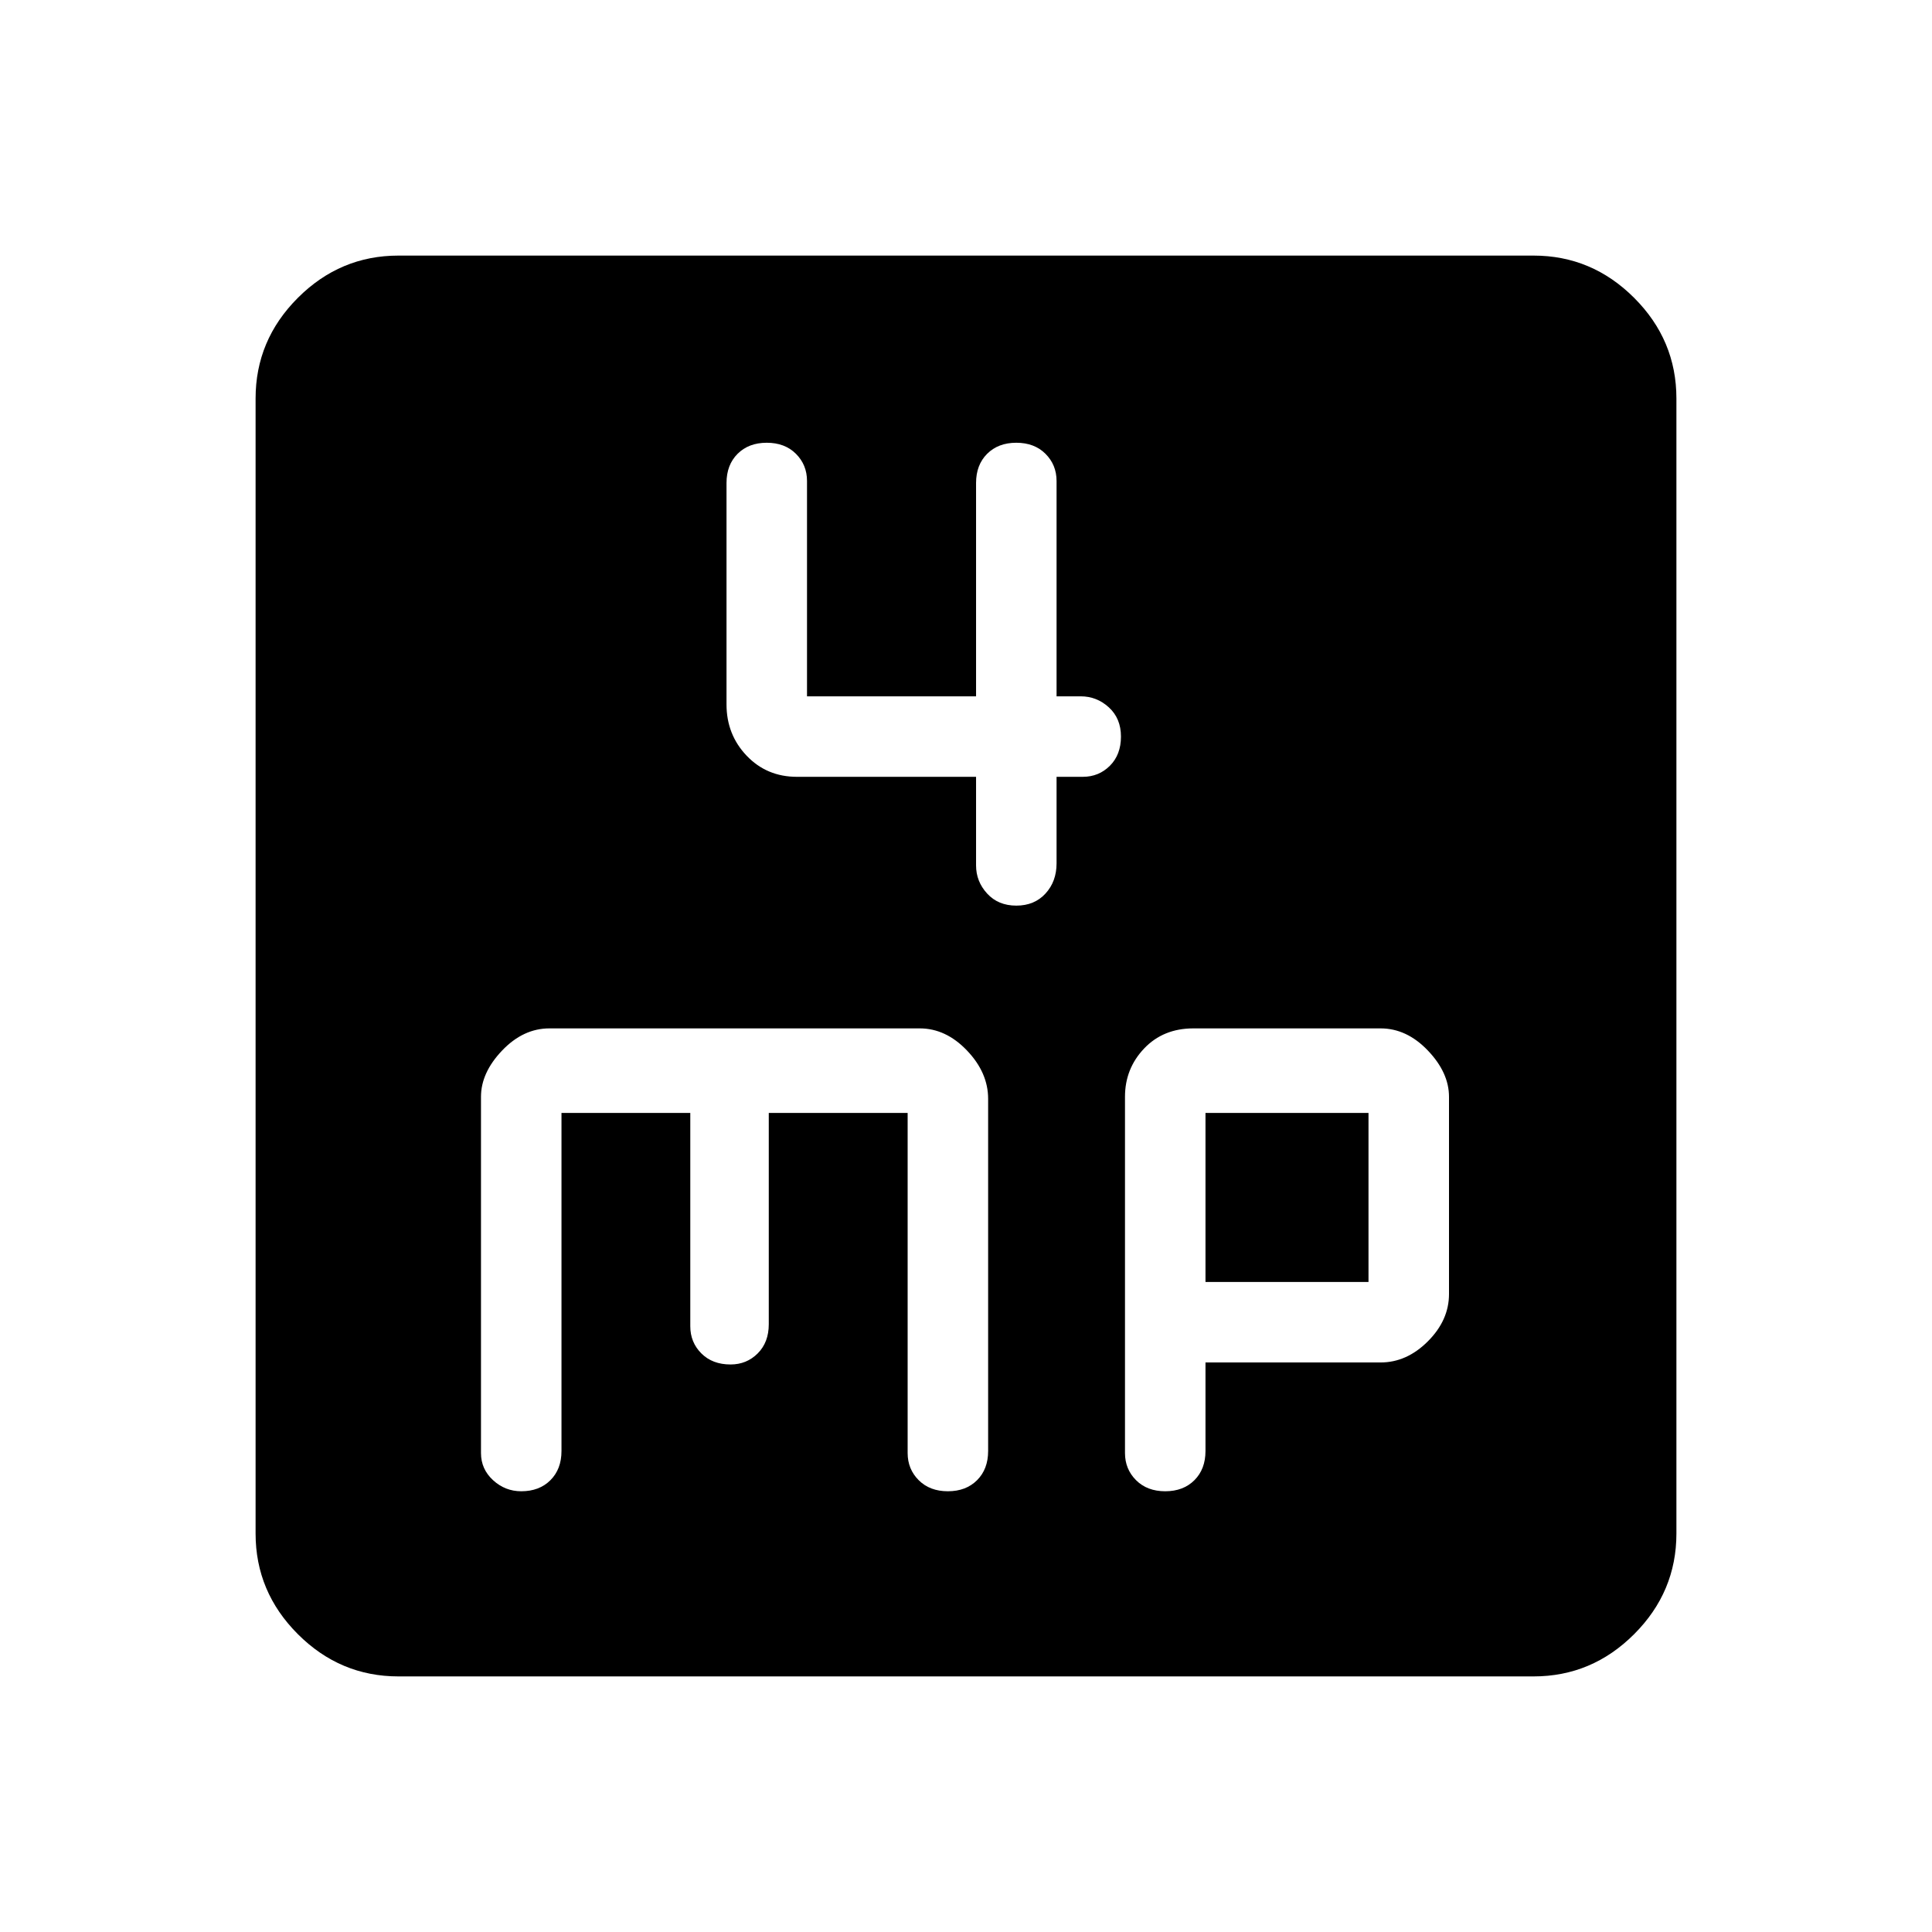<svg xmlns="http://www.w3.org/2000/svg" height="48" width="48"><path d="M24.25 19.3V21.5Q24.25 21.9 24.525 22.2Q24.8 22.5 25.25 22.5Q25.7 22.5 25.975 22.2Q26.25 21.9 26.25 21.45V19.3H26.9Q27.3 19.3 27.575 19.025Q27.85 18.75 27.85 18.3Q27.85 17.85 27.55 17.575Q27.25 17.3 26.85 17.3H26.25V11.95Q26.25 11.55 25.975 11.275Q25.7 11 25.25 11Q24.8 11 24.525 11.275Q24.25 11.55 24.25 12V17.3H20.05V11.95Q20.05 11.55 19.775 11.275Q19.5 11 19.05 11Q18.6 11 18.325 11.275Q18.05 11.55 18.05 12V17.5Q18.05 18.25 18.55 18.775Q19.05 19.3 19.8 19.3ZM9.9 41.65Q8.45 41.65 7.4 40.6Q6.35 39.55 6.35 38.1V9.9Q6.35 8.45 7.4 7.4Q8.45 6.35 9.9 6.35H38.1Q39.55 6.35 40.6 7.4Q41.65 8.45 41.65 9.9V38.1Q41.65 39.55 40.6 40.6Q39.55 41.65 38.1 41.65ZM12.95 37.05Q13.4 37.05 13.675 36.775Q13.95 36.5 13.95 36.05V27.65H17.15V32.95Q17.15 33.35 17.425 33.625Q17.7 33.9 18.15 33.9Q18.55 33.9 18.825 33.625Q19.1 33.35 19.1 32.9V27.65H22.55V36.1Q22.55 36.5 22.825 36.775Q23.1 37.05 23.55 37.05Q24 37.05 24.275 36.775Q24.55 36.5 24.55 36.05V27.3Q24.55 26.65 24.025 26.1Q23.5 25.55 22.85 25.55H13.65Q13 25.55 12.475 26.1Q11.95 26.65 11.95 27.25V36.1Q11.95 36.5 12.25 36.775Q12.55 37.05 12.95 37.05ZM28.95 37.05Q29.4 37.05 29.675 36.775Q29.95 36.5 29.95 36.05V33.85H34.3Q34.95 33.85 35.475 33.325Q36 32.8 36 32.15V27.25Q36 26.65 35.475 26.1Q34.95 25.55 34.3 25.55H29.65Q28.9 25.55 28.425 26.05Q27.95 26.55 27.95 27.25V36.1Q27.95 36.5 28.225 36.775Q28.5 37.05 28.95 37.05ZM29.95 27.65H34V31.85H29.95Z"/></svg>